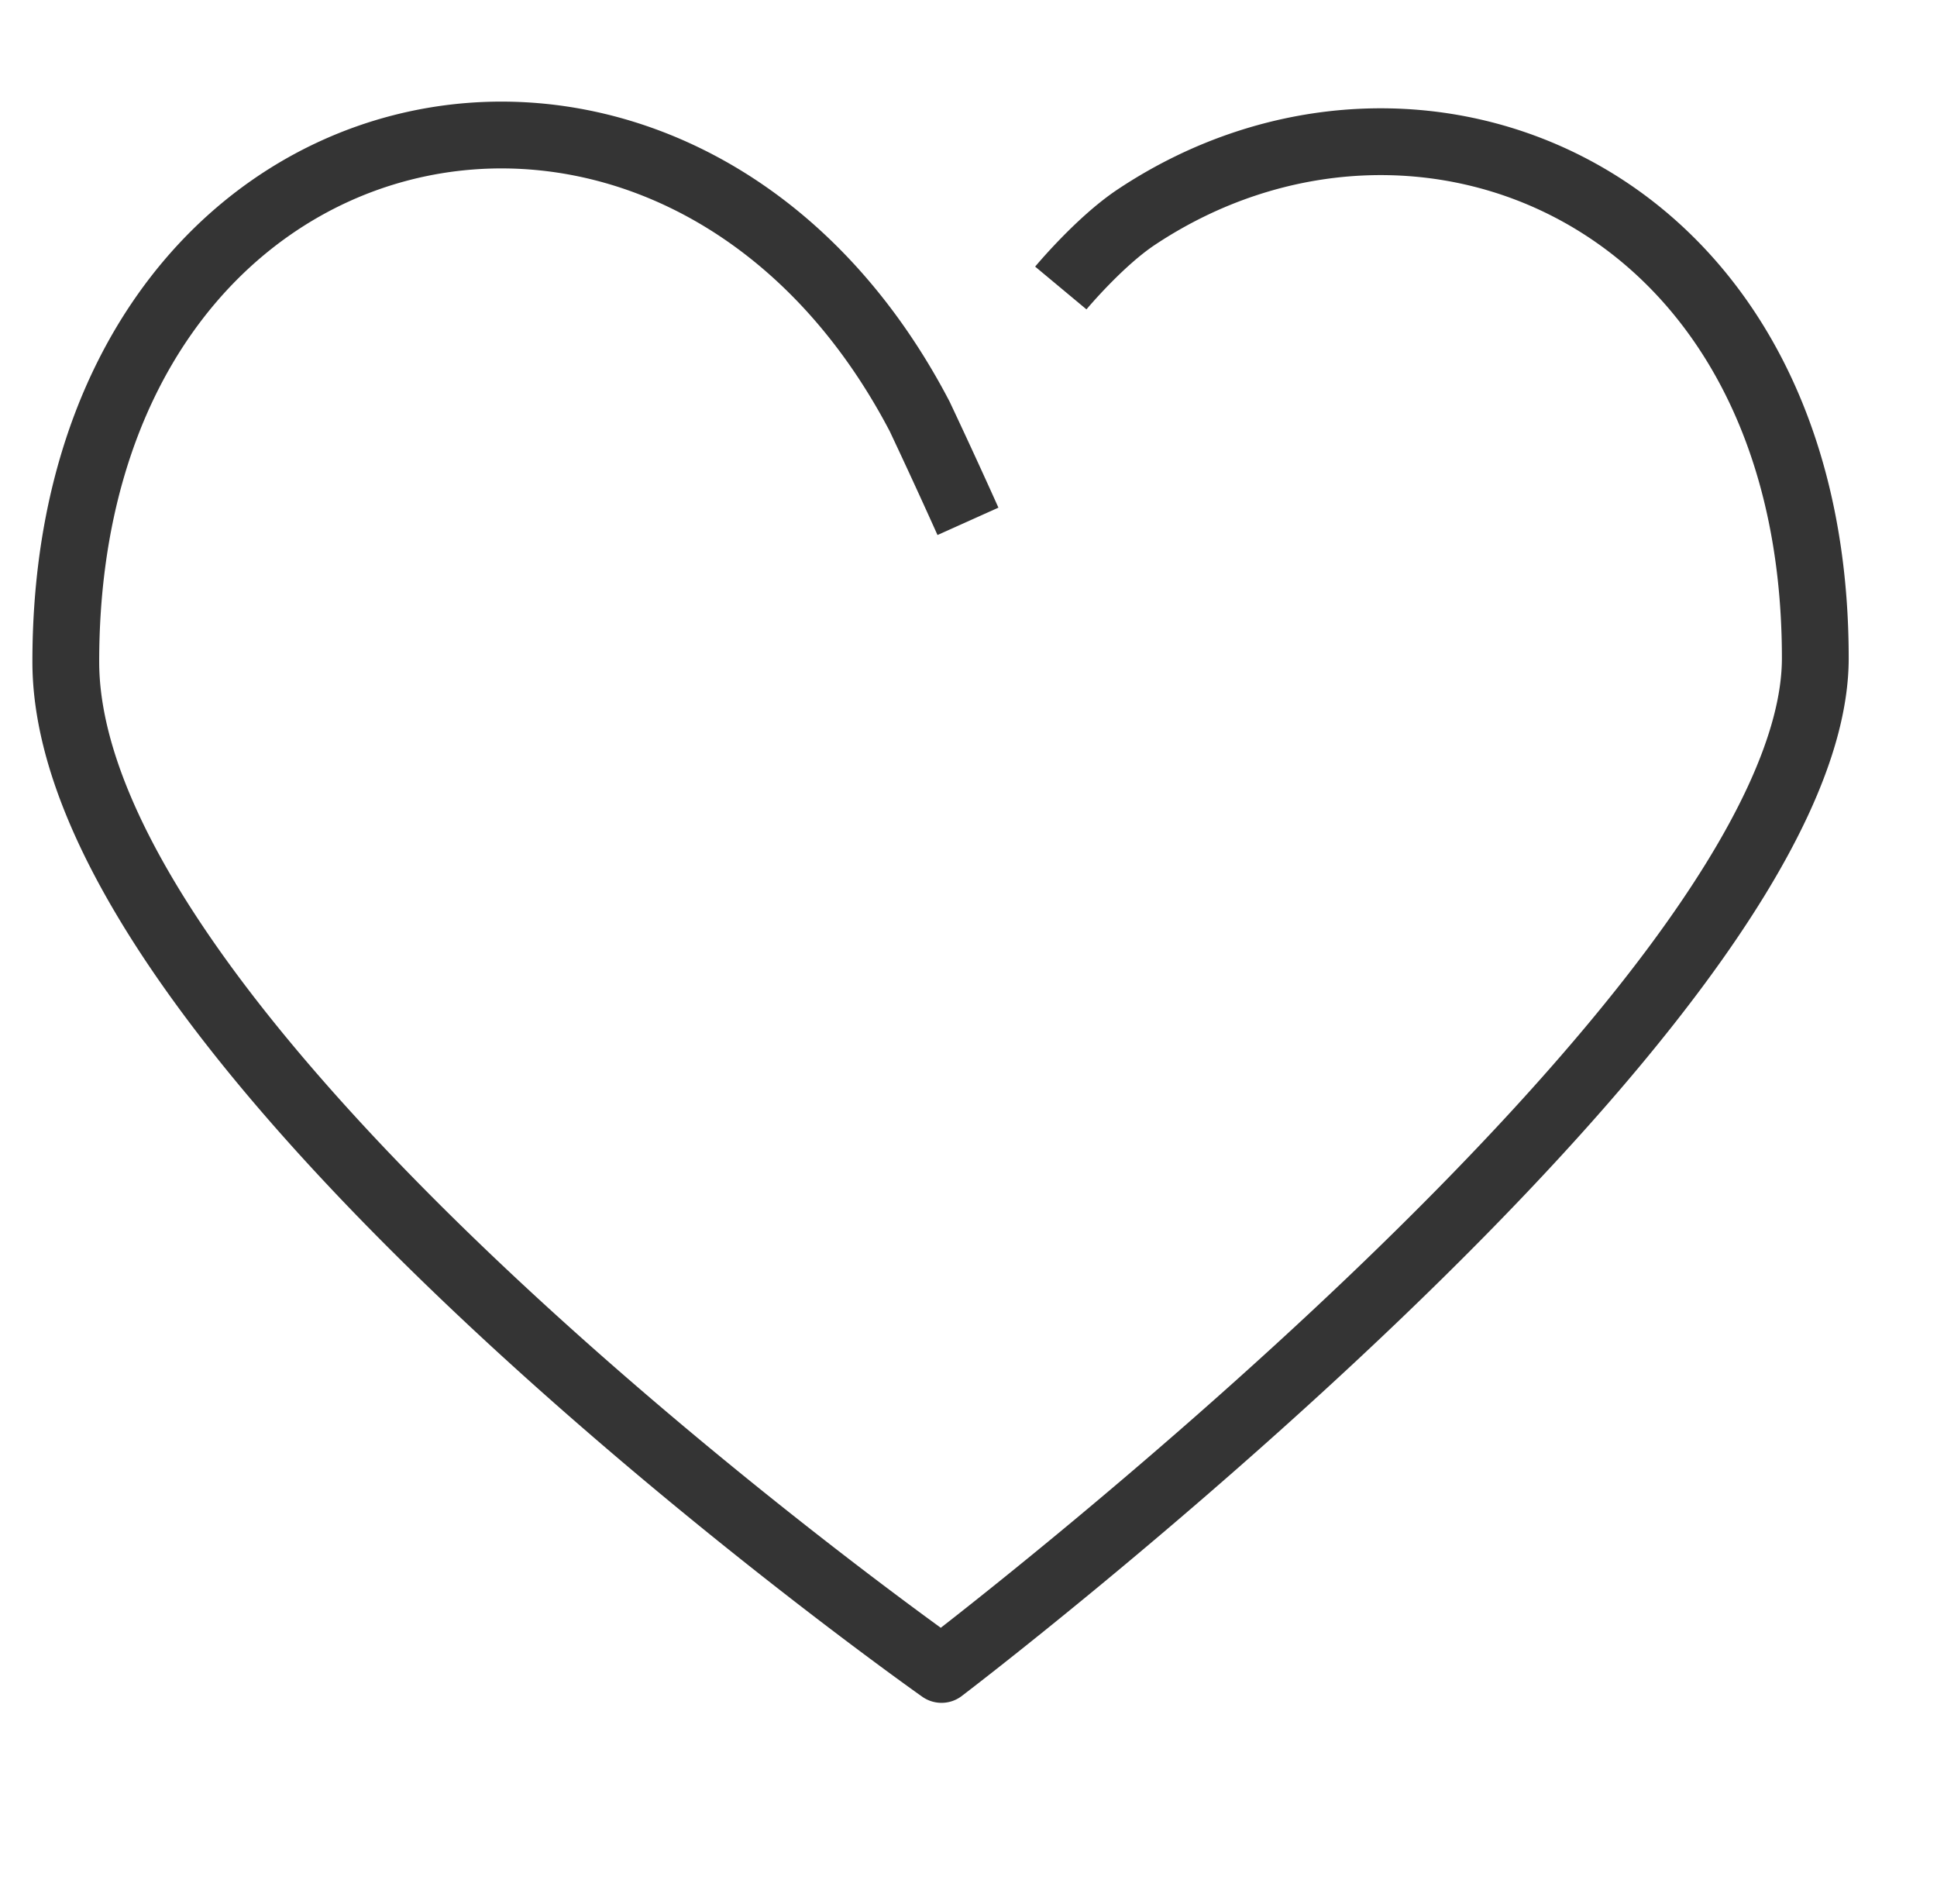 <svg xmlns="http://www.w3.org/2000/svg" width="29" height="28.5">
    <path fill="none" stroke="#343434" stroke-linejoin="round" d="M14.492 7.804a93 93 0 0 0-.723-1.57C10.137-.717.985 1.227.985 9.906c0 5.854 13.111 15.084 13.111 15.084s13.082-9.94 13.082-15.137c.001-6.979-5.989-9.379-10.164-6.604-.553.367-1.132 1.062-1.132 1.062"/>
</svg>
